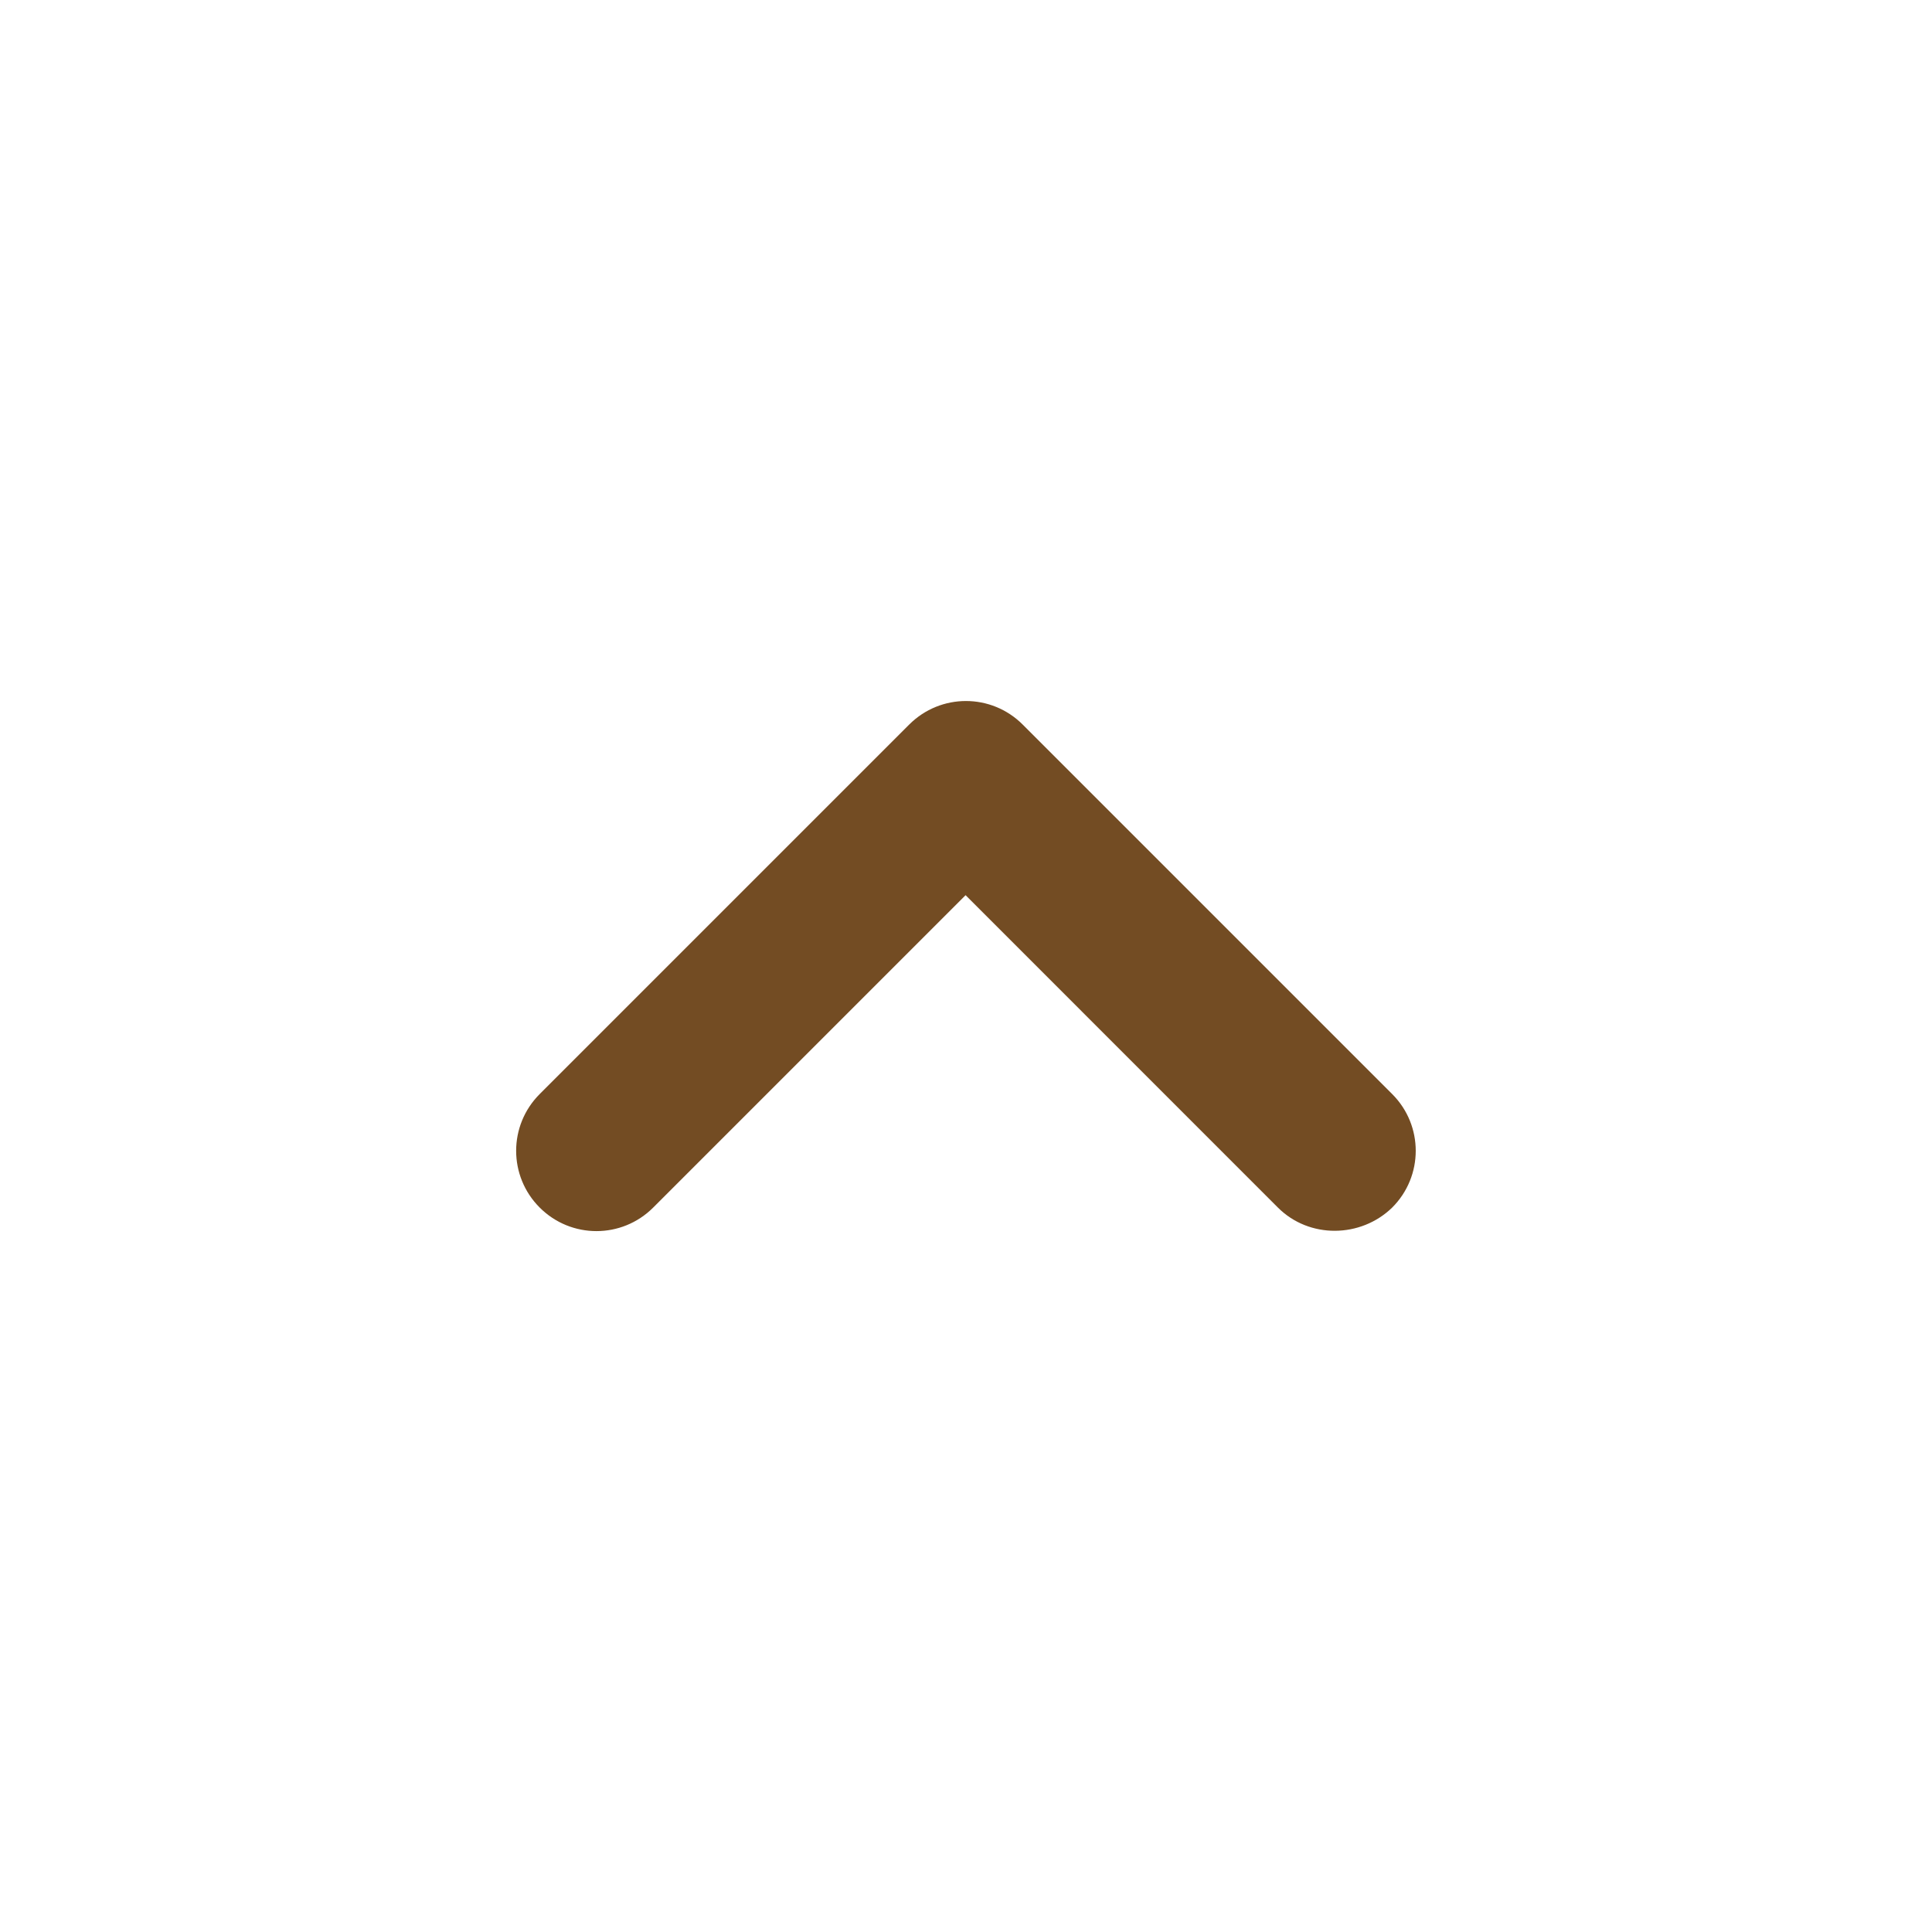 <svg width="32" height="32" viewBox="0 0 32 32" fill="none" xmlns="http://www.w3.org/2000/svg">
<path d="M21.166 20.001L15.993 14.827L10.819 20.001C10.299 20.521 9.459 20.521 8.939 20.001C8.419 19.481 8.419 18.641 8.939 18.121L15.059 12.001C15.579 11.481 16.419 11.481 16.939 12.001L23.059 18.121C23.579 18.641 23.579 19.481 23.059 20.001C22.539 20.507 21.686 20.521 21.166 20.001Z" fill="#734c23"/>
</svg>
